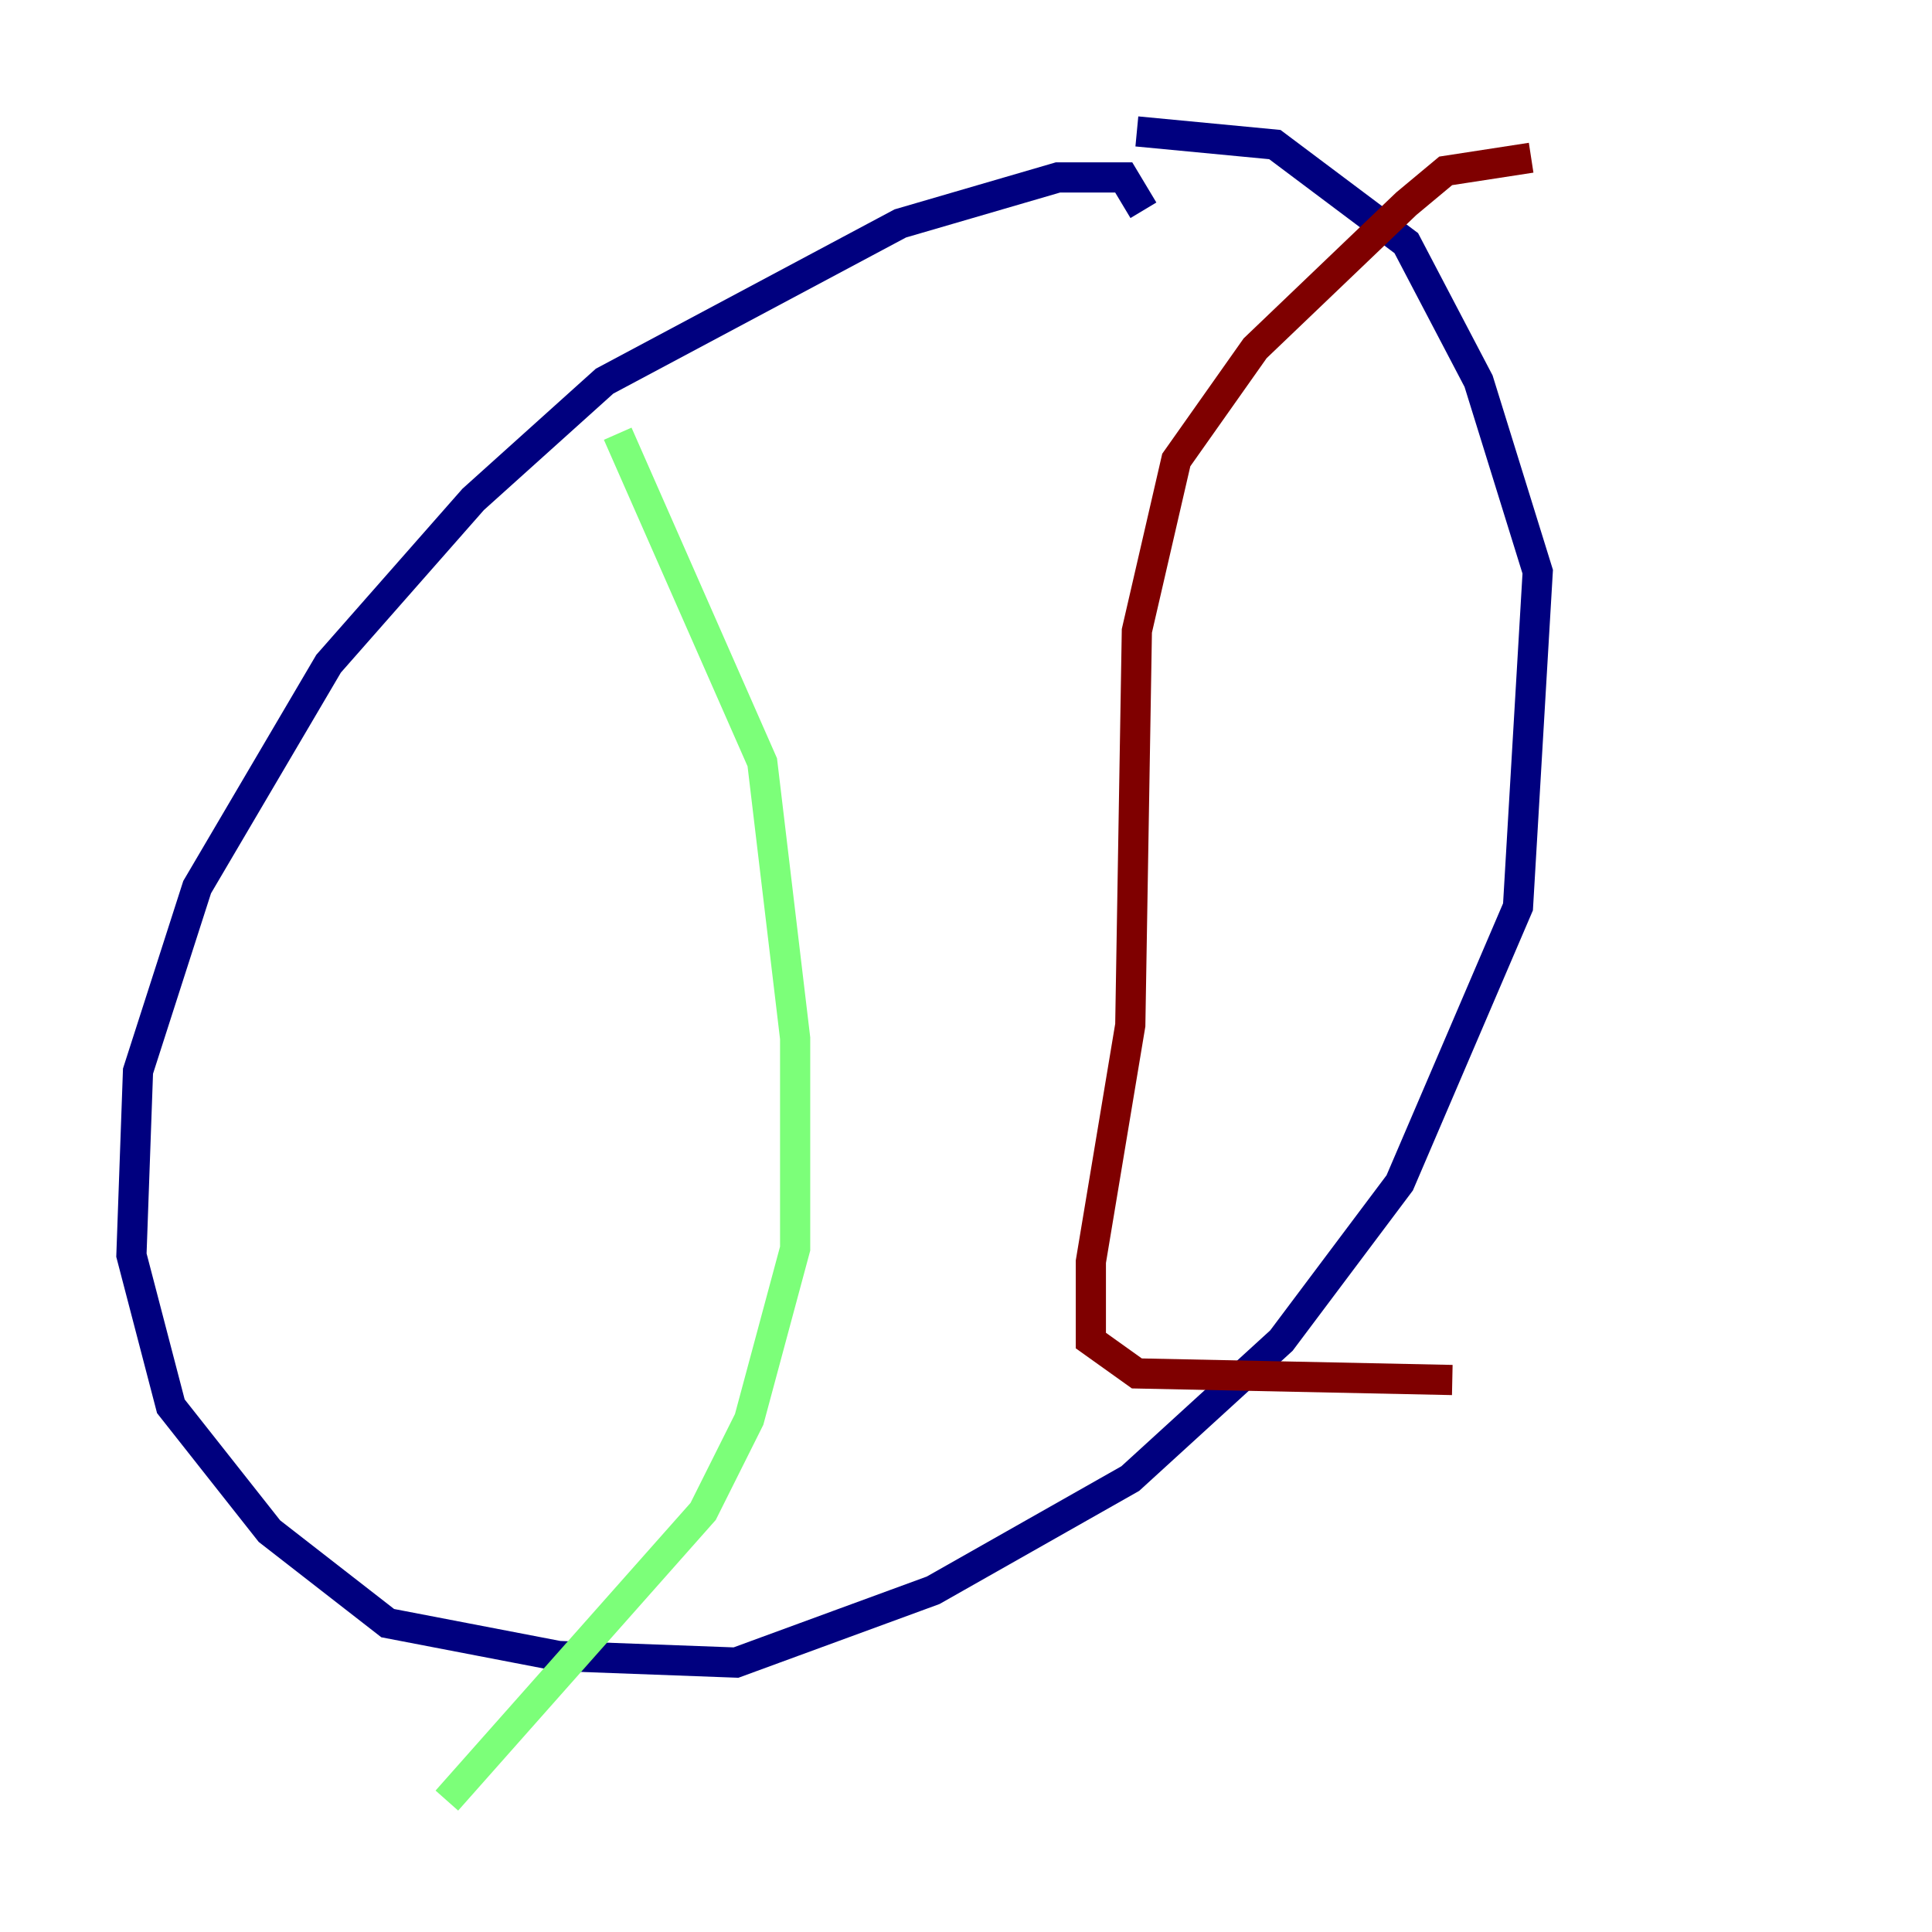 <?xml version="1.0" encoding="utf-8" ?>
<svg baseProfile="tiny" height="128" version="1.2" viewBox="0,0,128,128" width="128" xmlns="http://www.w3.org/2000/svg" xmlns:ev="http://www.w3.org/2001/xml-events" xmlns:xlink="http://www.w3.org/1999/xlink"><defs /><polyline fill="none" points="75.755,13.932 74.449,11.755 70.095,11.755 59.646,14.803 40.054,25.252 31.347,33.088 21.769,43.973 13.061,58.776 9.143,70.966 8.707,83.156 11.32,93.17 17.85,101.442 25.687,107.537 37.007,109.714 48.762,110.15 61.823,105.361 74.884,97.959 84.898,88.816 92.735,78.367 100.571,60.082 101.878,37.878 97.959,25.252 93.17,16.109 84.463,9.578 75.32,8.707" stroke="#00007f" stroke-width="2" /><polyline fill="none" points="40.925,28.735 50.503,50.503 52.68,68.789 52.68,82.721 49.633,94.041 46.585,100.136 29.605,119.293" stroke="#7cff79" stroke-width="2" /><polyline fill="none" points="101.442,10.449 95.782,11.32 93.17,13.497 83.156,23.075 77.932,30.476 75.32,41.796 74.884,67.918 72.272,83.592 72.272,88.816 75.32,90.993 96.218,91.429" stroke="#7f0000" stroke-width="2" /></svg>